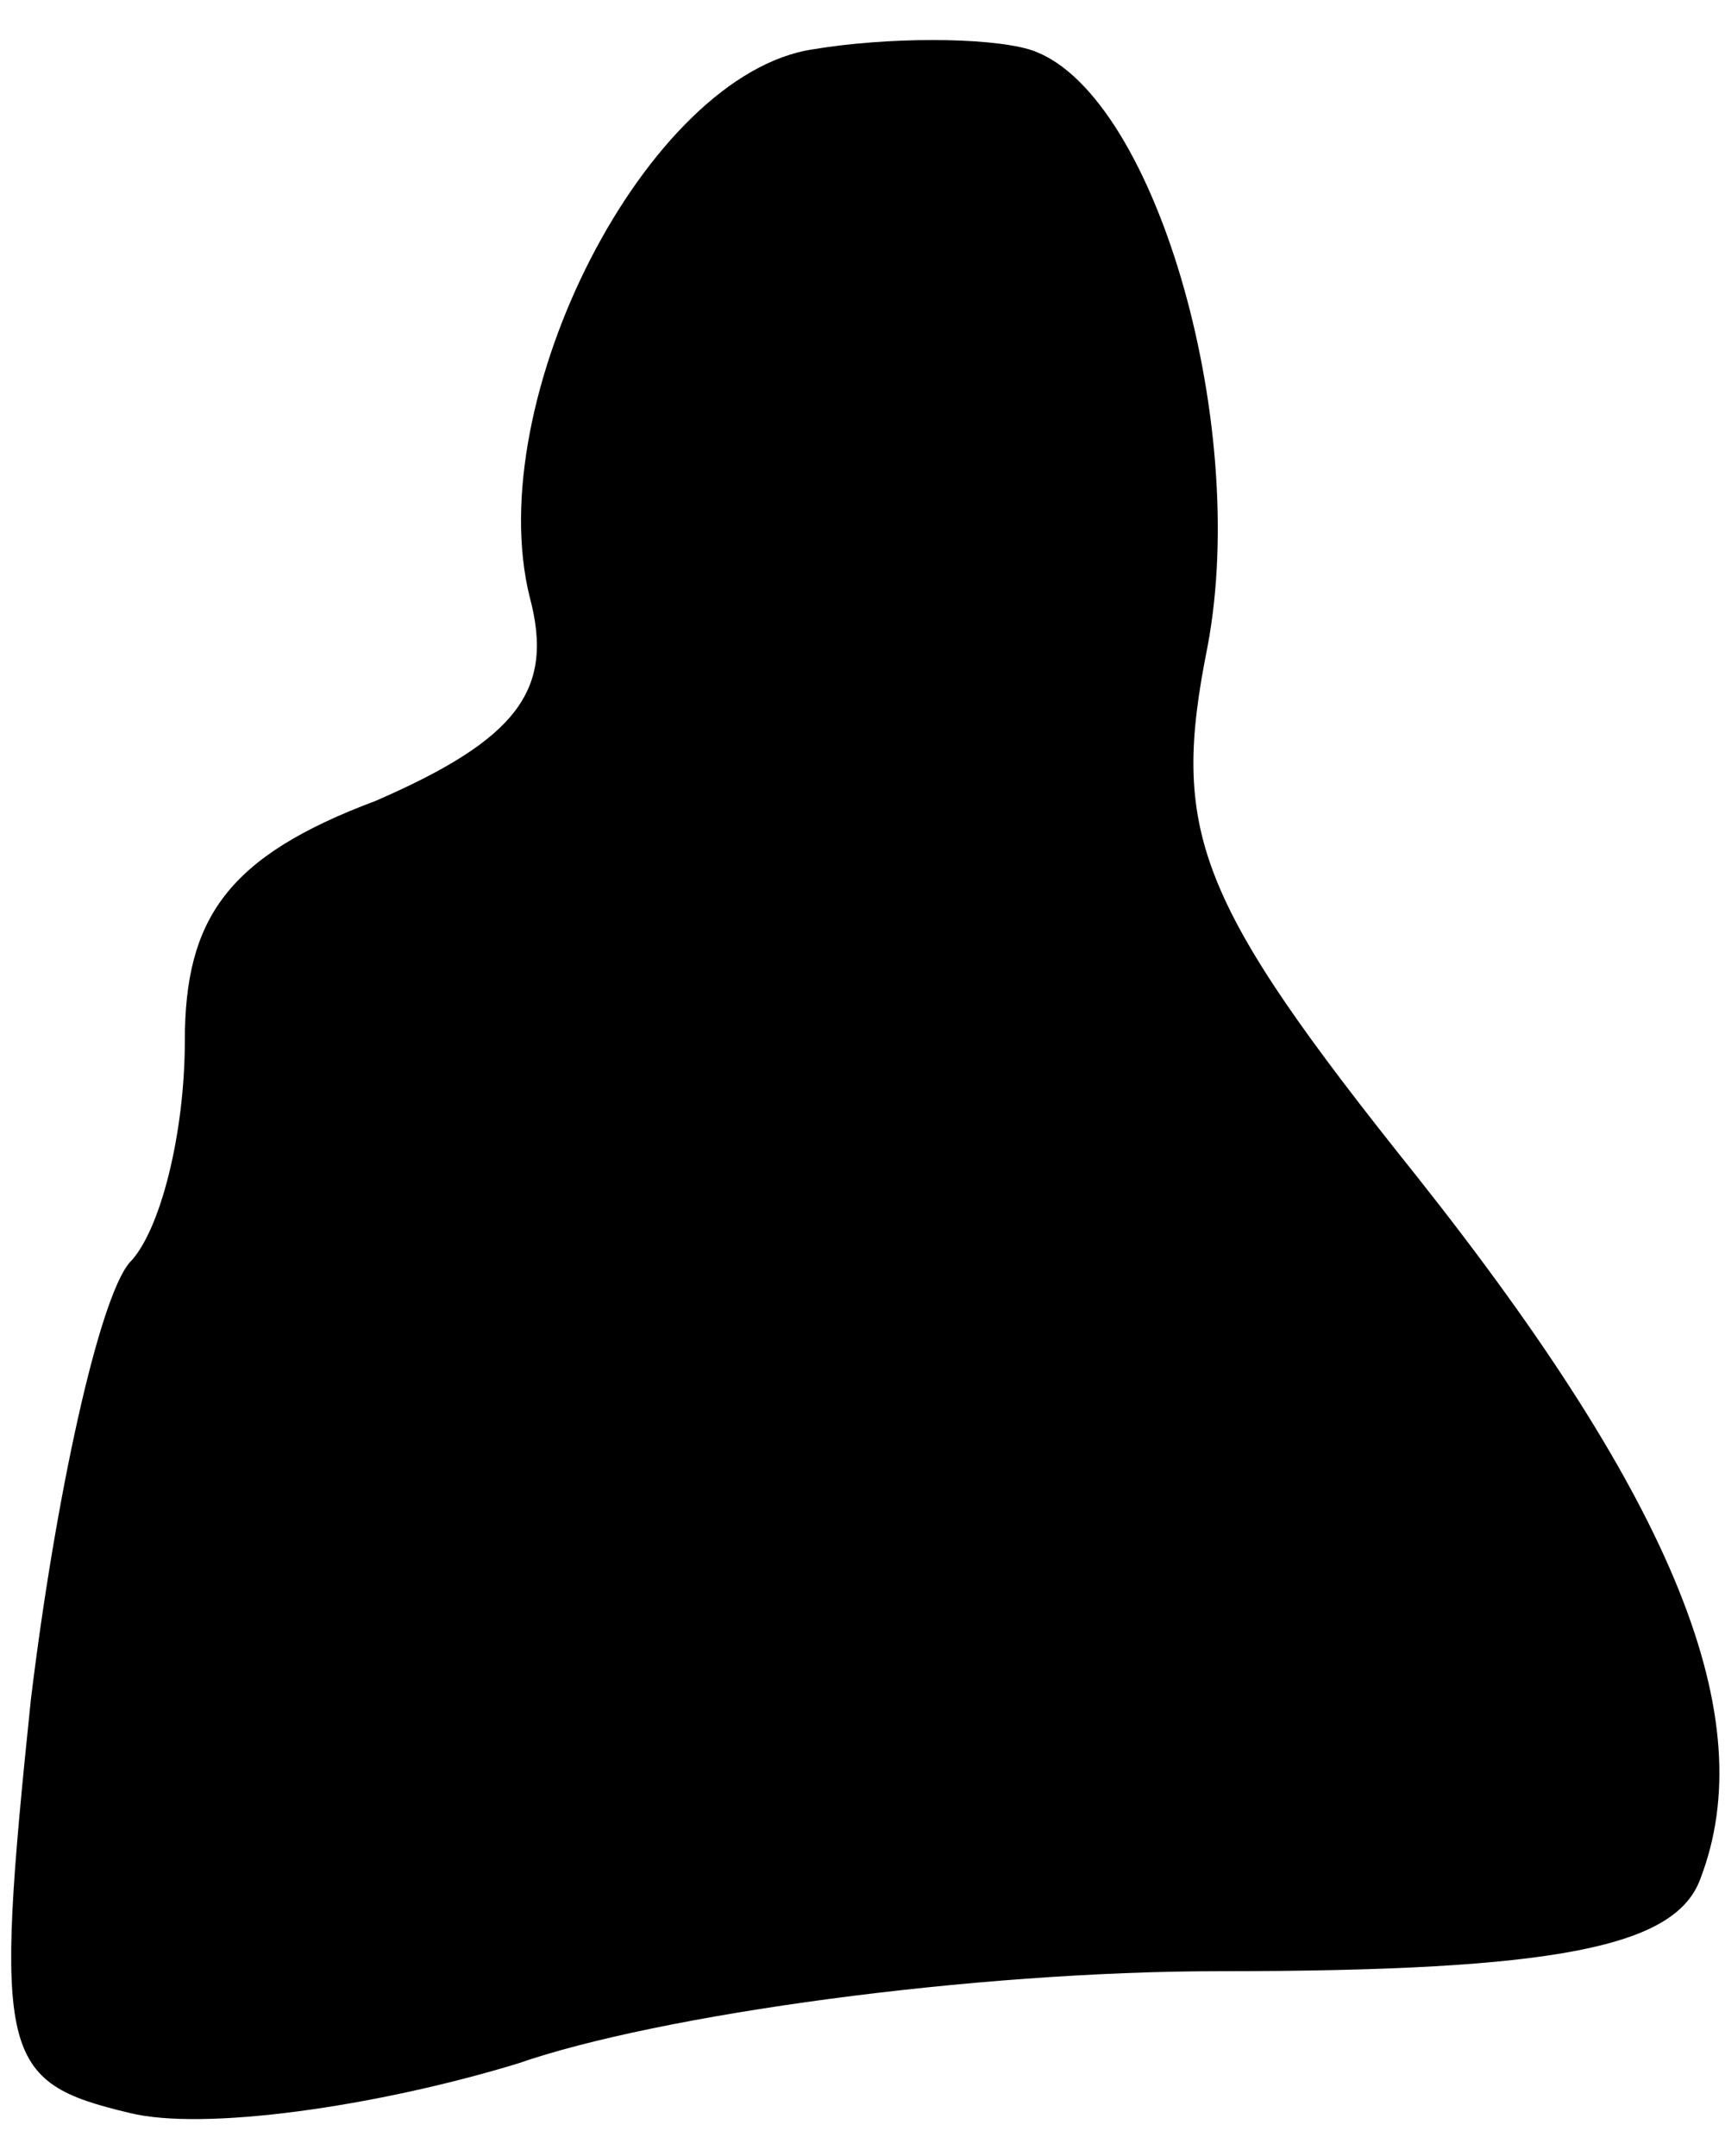 <?xml version="1.0" standalone="no"?>
<!DOCTYPE svg PUBLIC "-//W3C//DTD SVG 20010904//EN"
 "http://www.w3.org/TR/2001/REC-SVG-20010904/DTD/svg10.dtd">
<svg version="1.0" xmlns="http://www.w3.org/2000/svg"
 width="28pt" height="35pt" viewBox="0 0 28 35"
 preserveAspectRatio="xMidYMid meet">
<g transform="translate(0,35) scale(0.1,-0.1)"
fill="#000000" stroke="none">
<path fill="#000000" stroke="none" d="M132 342 c-27 -4 -54 -57 -46 -89 4
-15 -2 -23 -25 -33 -24 -9 -31 -19 -31 -39 0 -15 -4 -31 -9 -36 -5 -6 -12 -38
-16 -71 -6 -58 -5 -62 16 -67 12 -3 40 1 63 8 23 8 74 15 114 15 55 0 74 4 78
15 10 26 -4 61 -46 114 -36 45 -40 56 -34 86 7 37 -9 91 -29 97 -7 2 -23 2
-35 0z"/>
</g>
</svg>

